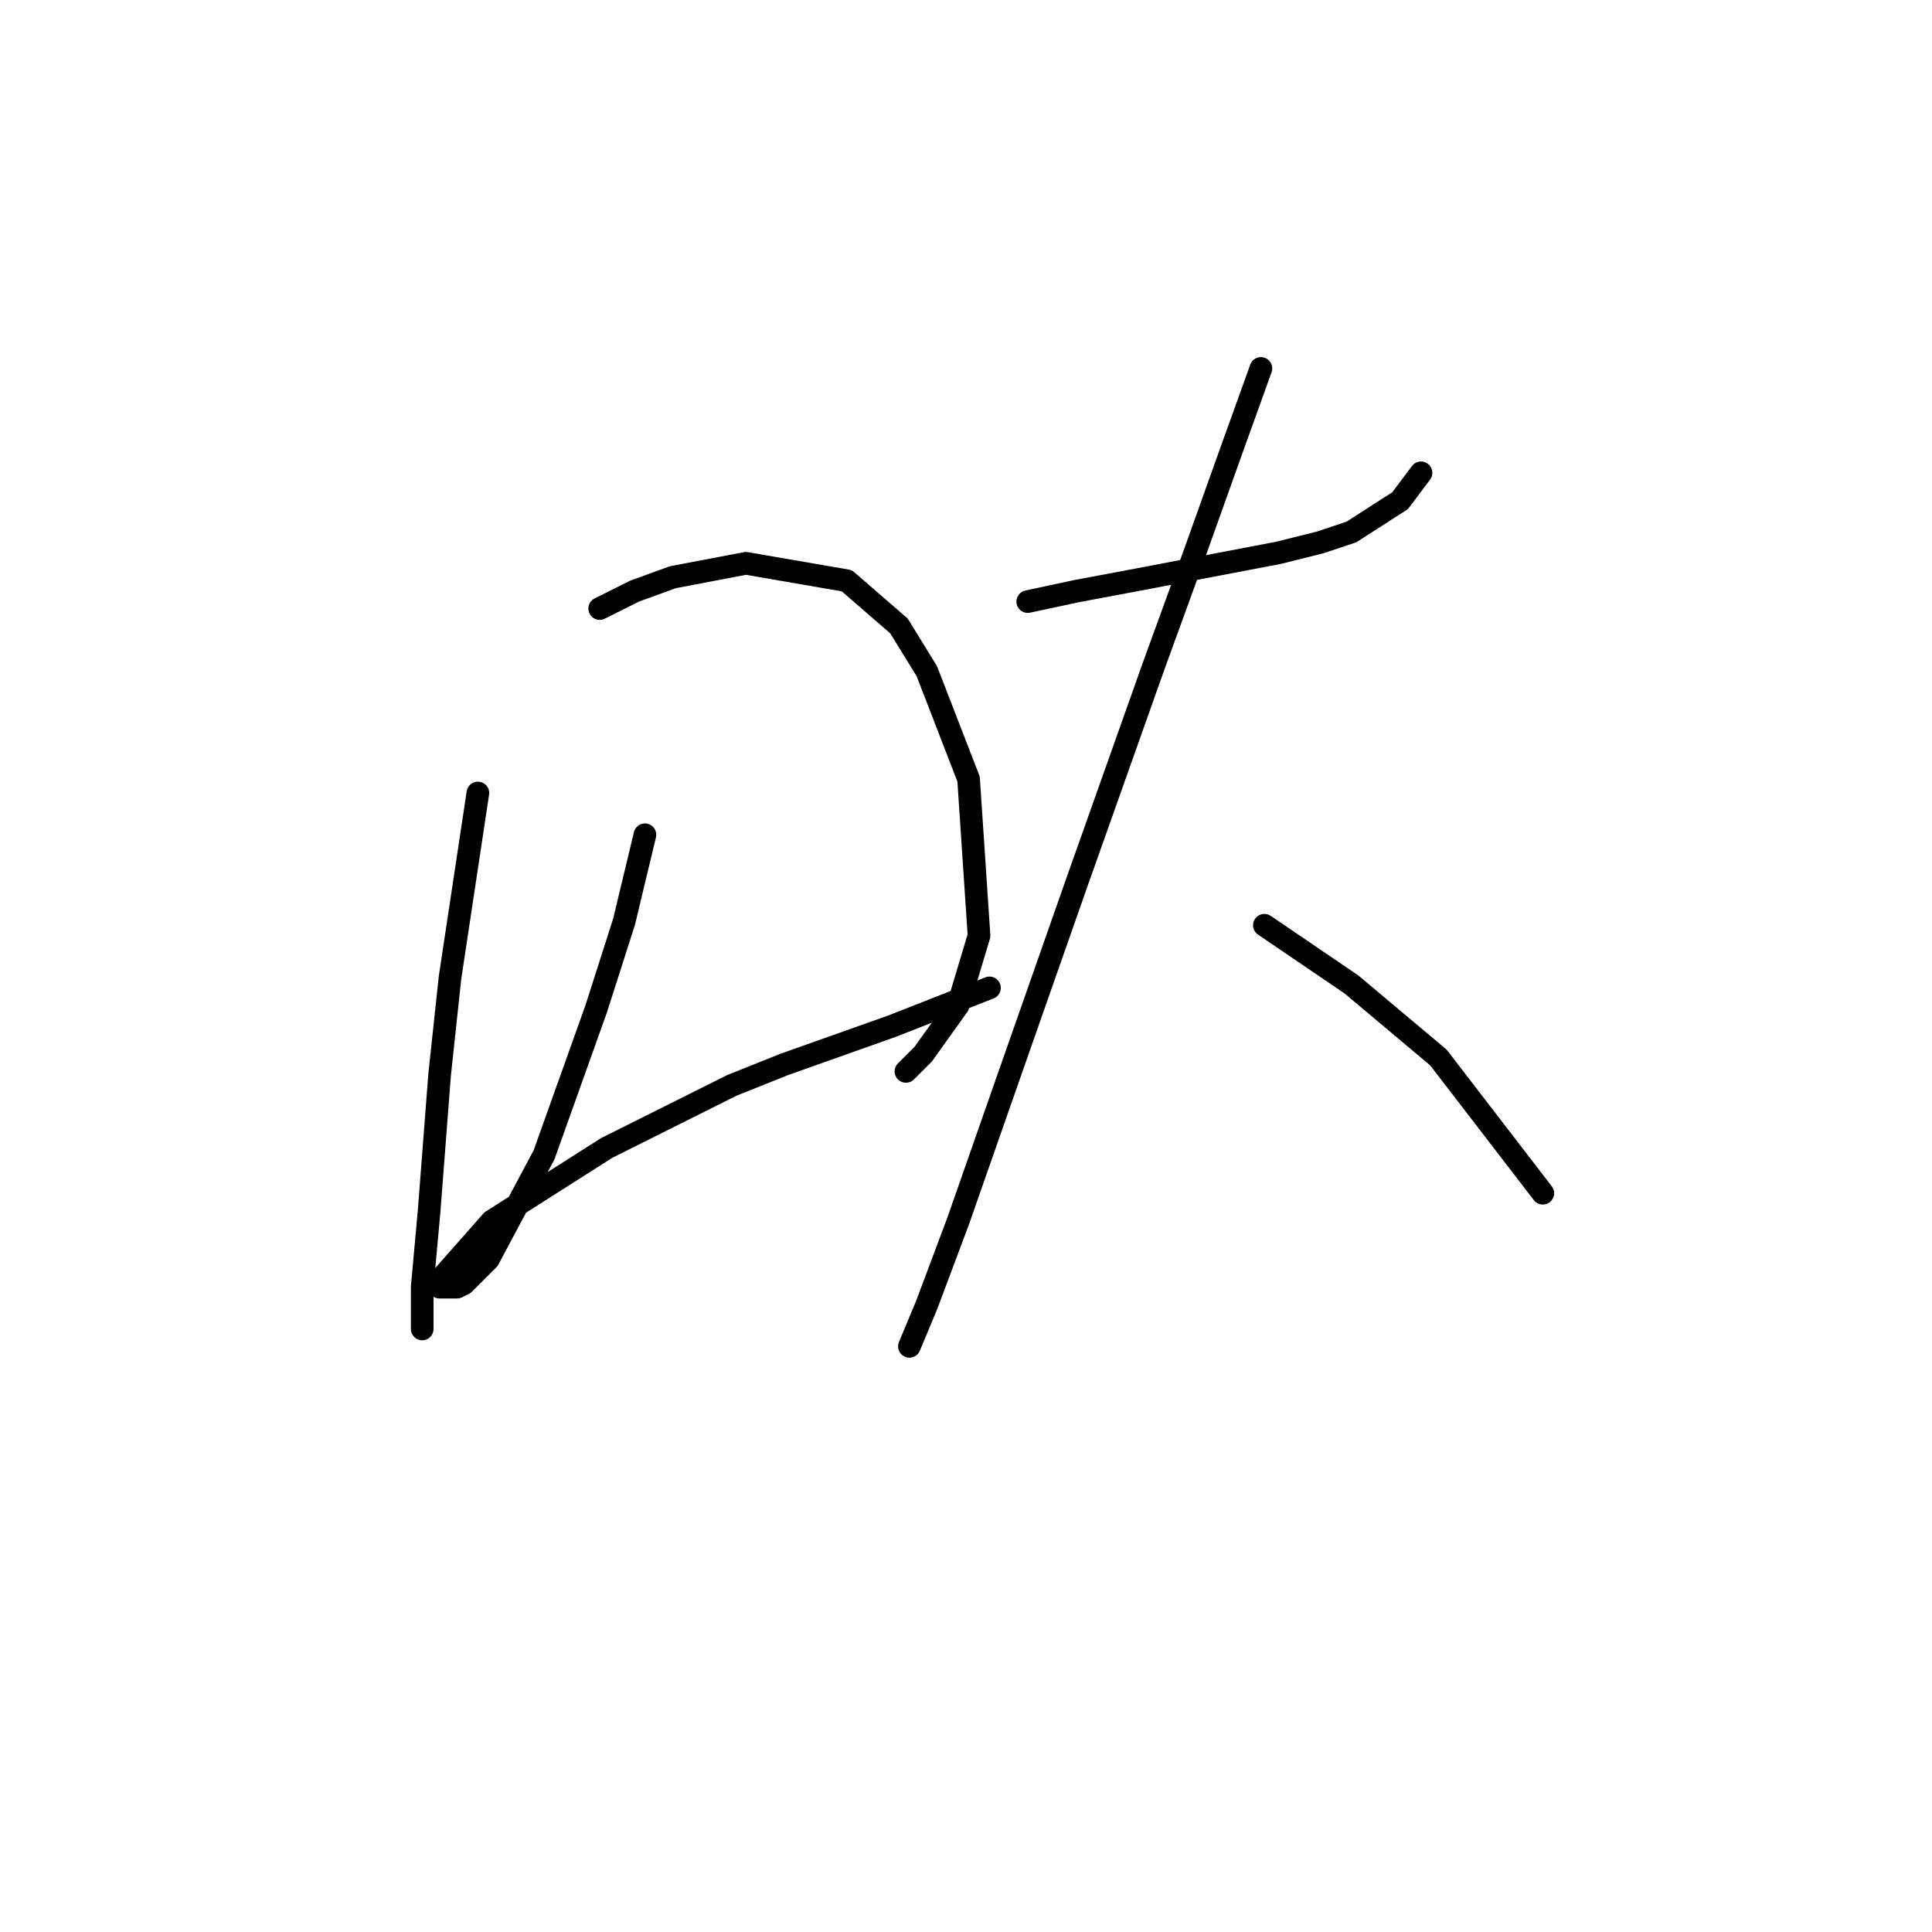 <?xml version="1.0" standalone="no"?>
    <svg width="256" height="256" xmlns="http://www.w3.org/2000/svg" version="1.1">
    <polyline stroke="black" stroke-width="3" stroke-linecap="round" fill="transparent" stroke-linejoin="round" points="63.322 105.077 59.633 129.517 58.25 142.429 56.866 160.414 55.944 170.559 55.944 175.631 55.944 176.092 55.944 176.092 " />
        <polyline stroke="black" stroke-width="3" stroke-linecap="round" fill="transparent" stroke-linejoin="round" points="79.462 80.637 84.073 78.331 89.146 76.486 98.83 74.642 112.203 76.948 119.12 82.942 122.809 88.937 128.343 103.232 129.726 123.984 126.959 133.206 122.348 139.662 120.042 141.968 120.042 141.968 " />
        <polyline stroke="black" stroke-width="3" stroke-linecap="round" fill="transparent" stroke-linejoin="round" points="85.457 110.611 82.69 122.139 79.001 133.668 72.084 153.035 64.706 166.869 61.478 170.097 60.555 170.559 58.25 170.559 58.25 169.636 65.167 161.797 80.384 152.113 96.985 143.813 103.902 141.046 118.198 135.973 131.109 130.901 131.109 130.901 " />
        <polyline stroke="black" stroke-width="3" stroke-linecap="round" fill="transparent" stroke-linejoin="round" points="136.182 79.714 142.638 78.331 150.016 76.948 169.384 73.258 174.918 71.875 179.068 70.492 185.524 66.341 188.291 62.652 188.291 62.652 " />
        <polyline stroke="black" stroke-width="3" stroke-linecap="round" fill="transparent" stroke-linejoin="round" points="167.078 48.818 162.928 60.347 158.317 73.258 152.783 88.476 142.638 117.067 133.415 143.351 126.959 161.797 122.809 172.864 120.503 178.398 120.503 178.398 " />
        <polyline stroke="black" stroke-width="3" stroke-linecap="round" fill="transparent" stroke-linejoin="round" points="167.539 122.6 179.068 130.44 190.596 140.124 204.43 158.108 204.43 158.108 " />
        </svg>